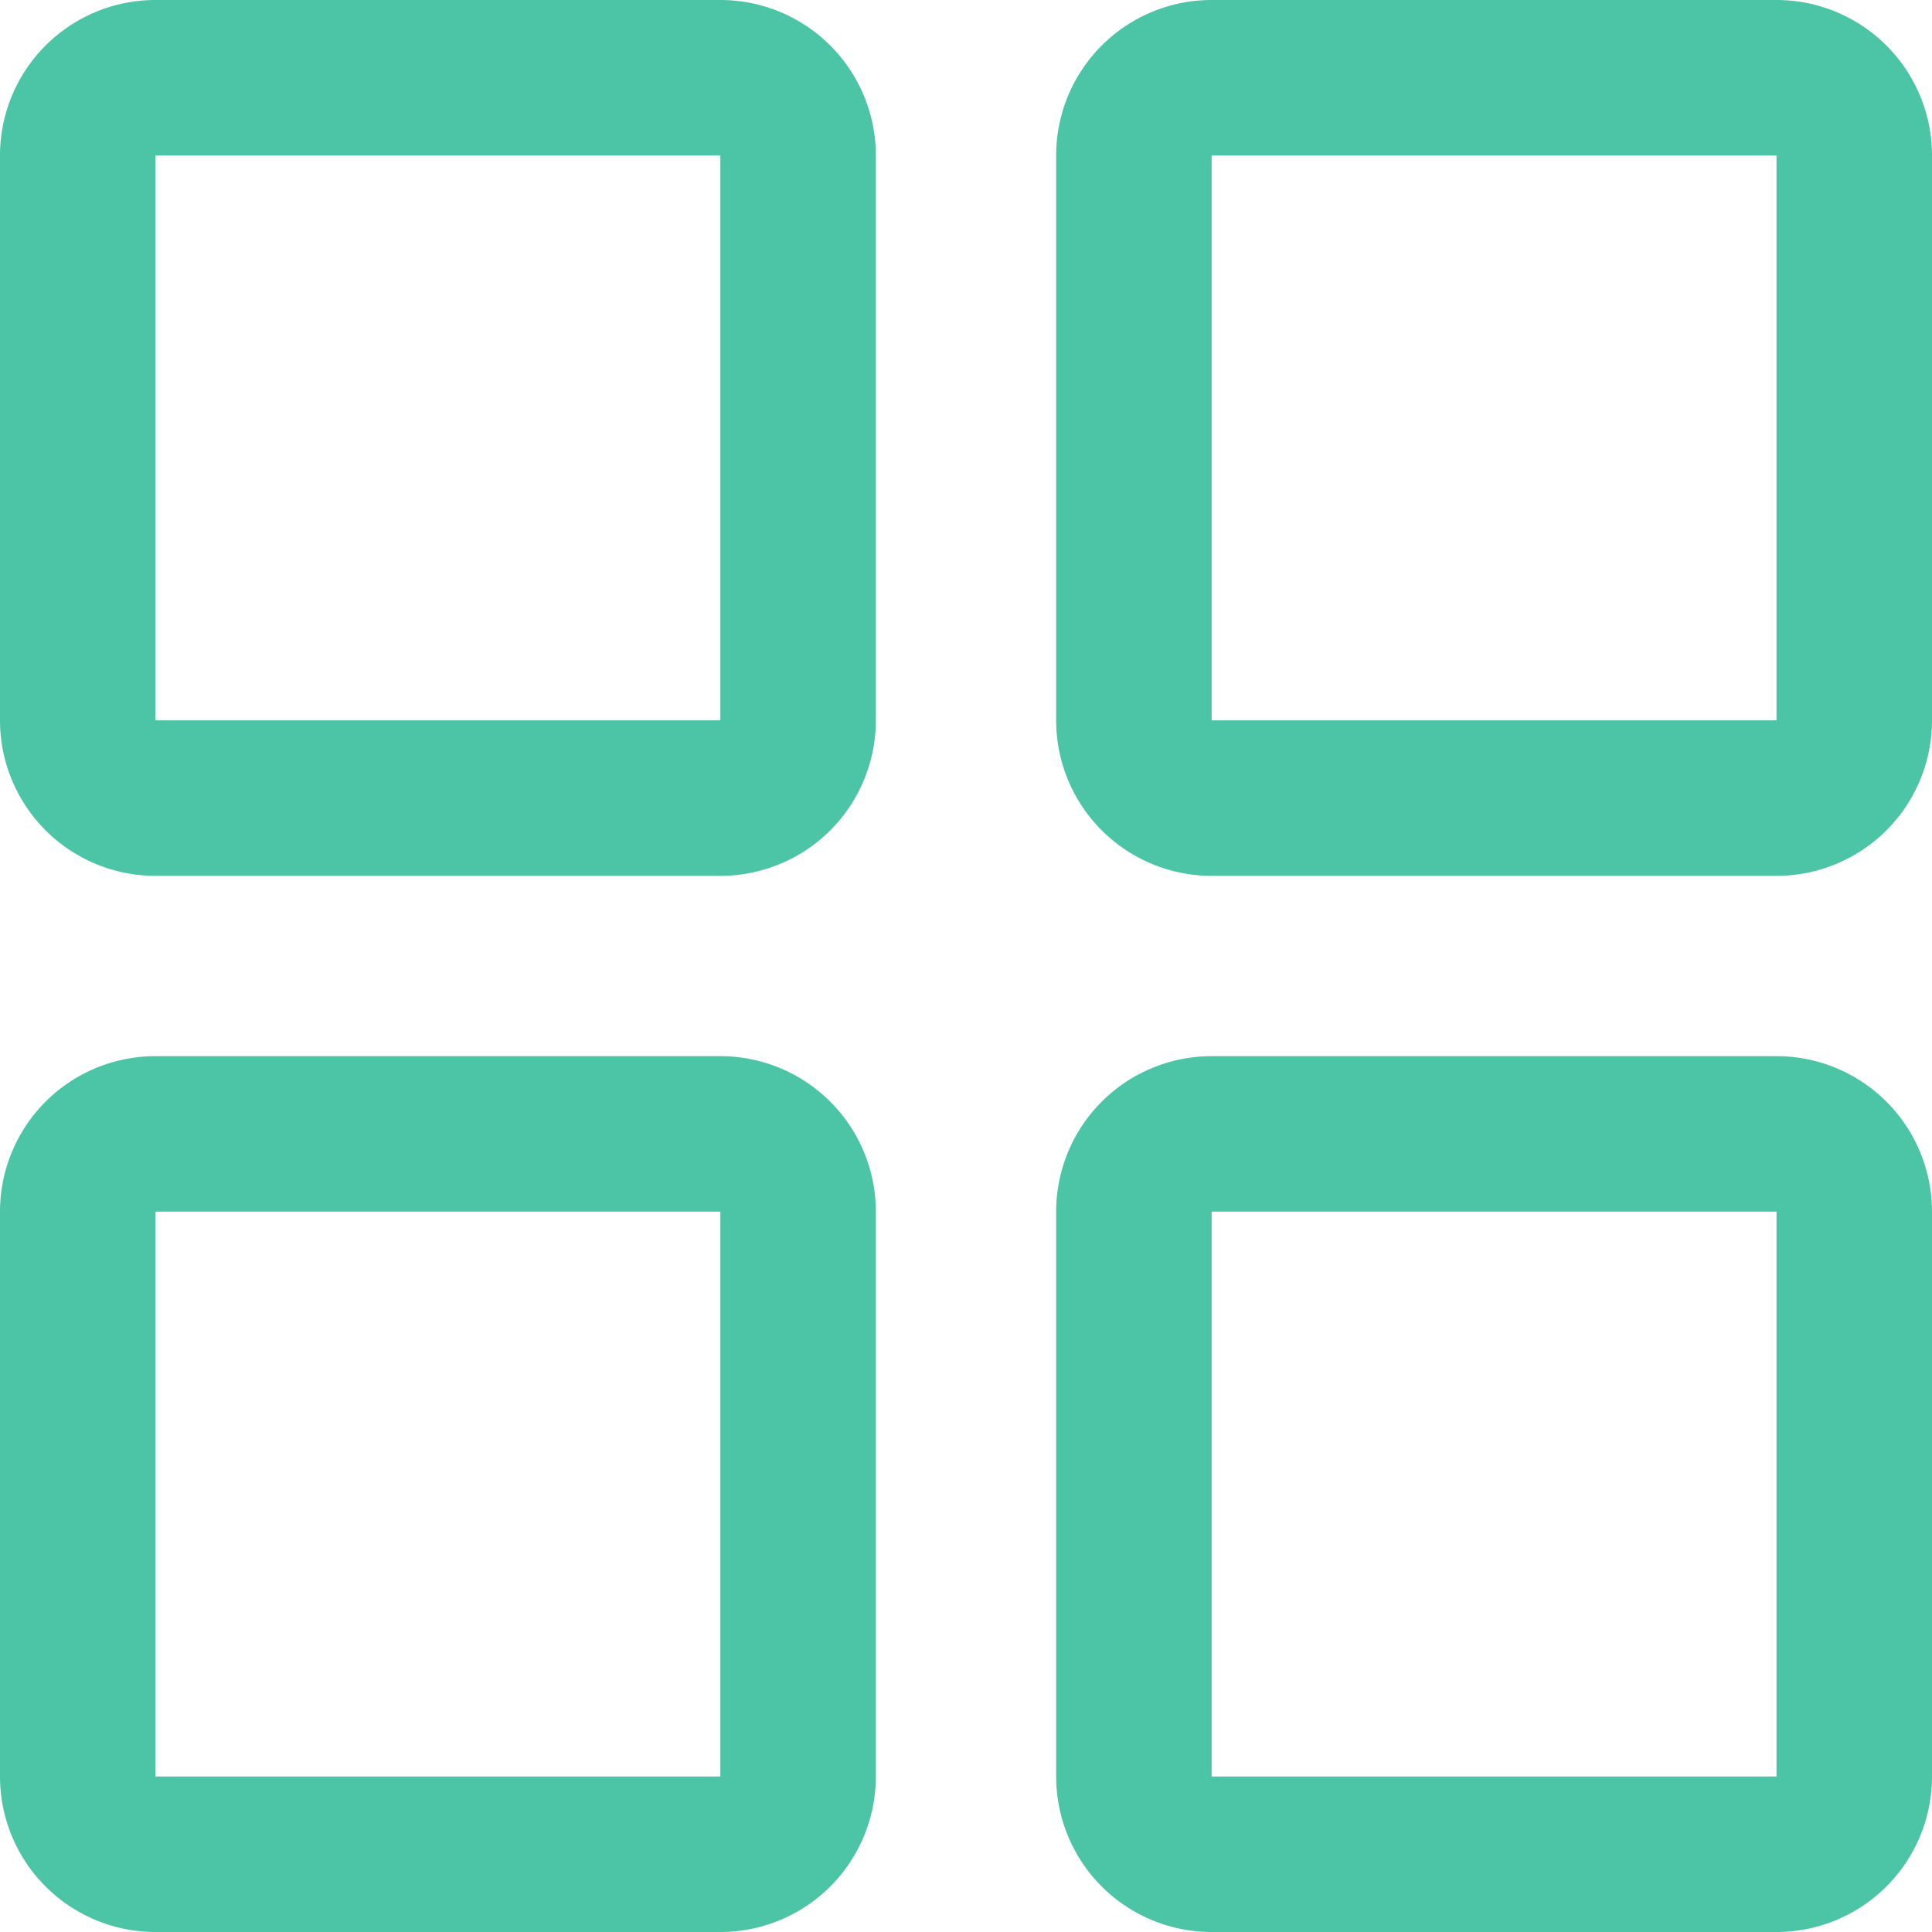 <svg t="1740967960231" class="icon" viewBox="0 0 1024 1024" version="1.1" xmlns="http://www.w3.org/2000/svg" p-id="2631"
    width="200" height="200">
    <path
        d="M941.592 559.787h-299.398a82.408 82.408 0 0 0-82.408 82.408v299.398A82.408 82.408 0 0 0 642.194 1024h299.398A82.408 82.408 0 0 0 1024 941.592v-299.398a82.408 82.408 0 0 0-82.408-82.408z m0 82.408v299.398h-299.398v-299.398zM381.806 559.787H82.408A82.408 82.408 0 0 0 0 642.194v299.398A82.408 82.408 0 0 0 82.408 1024h299.398a82.408 82.408 0 0 0 82.408-82.408v-299.398a82.408 82.408 0 0 0-82.408-82.408z m0 82.408v299.398H82.408v-299.398zM941.592 0h-299.398a82.408 82.408 0 0 0-82.408 82.408v299.398a82.408 82.408 0 0 0 82.408 82.408h299.398A82.408 82.408 0 0 0 1024 381.806V82.408A82.408 82.408 0 0 0 941.592 0z m0 82.408v299.398h-299.398V82.408zM381.806 0H82.408A82.408 82.408 0 0 0 0 82.408v299.398a82.408 82.408 0 0 0 82.408 82.408h299.398a82.408 82.408 0 0 0 82.408-82.408V82.408A82.408 82.408 0 0 0 381.806 0z m0 82.408v299.398H82.408V82.408z"
        fill="#4CC5A6" p-id="2632"></path>
</svg>
